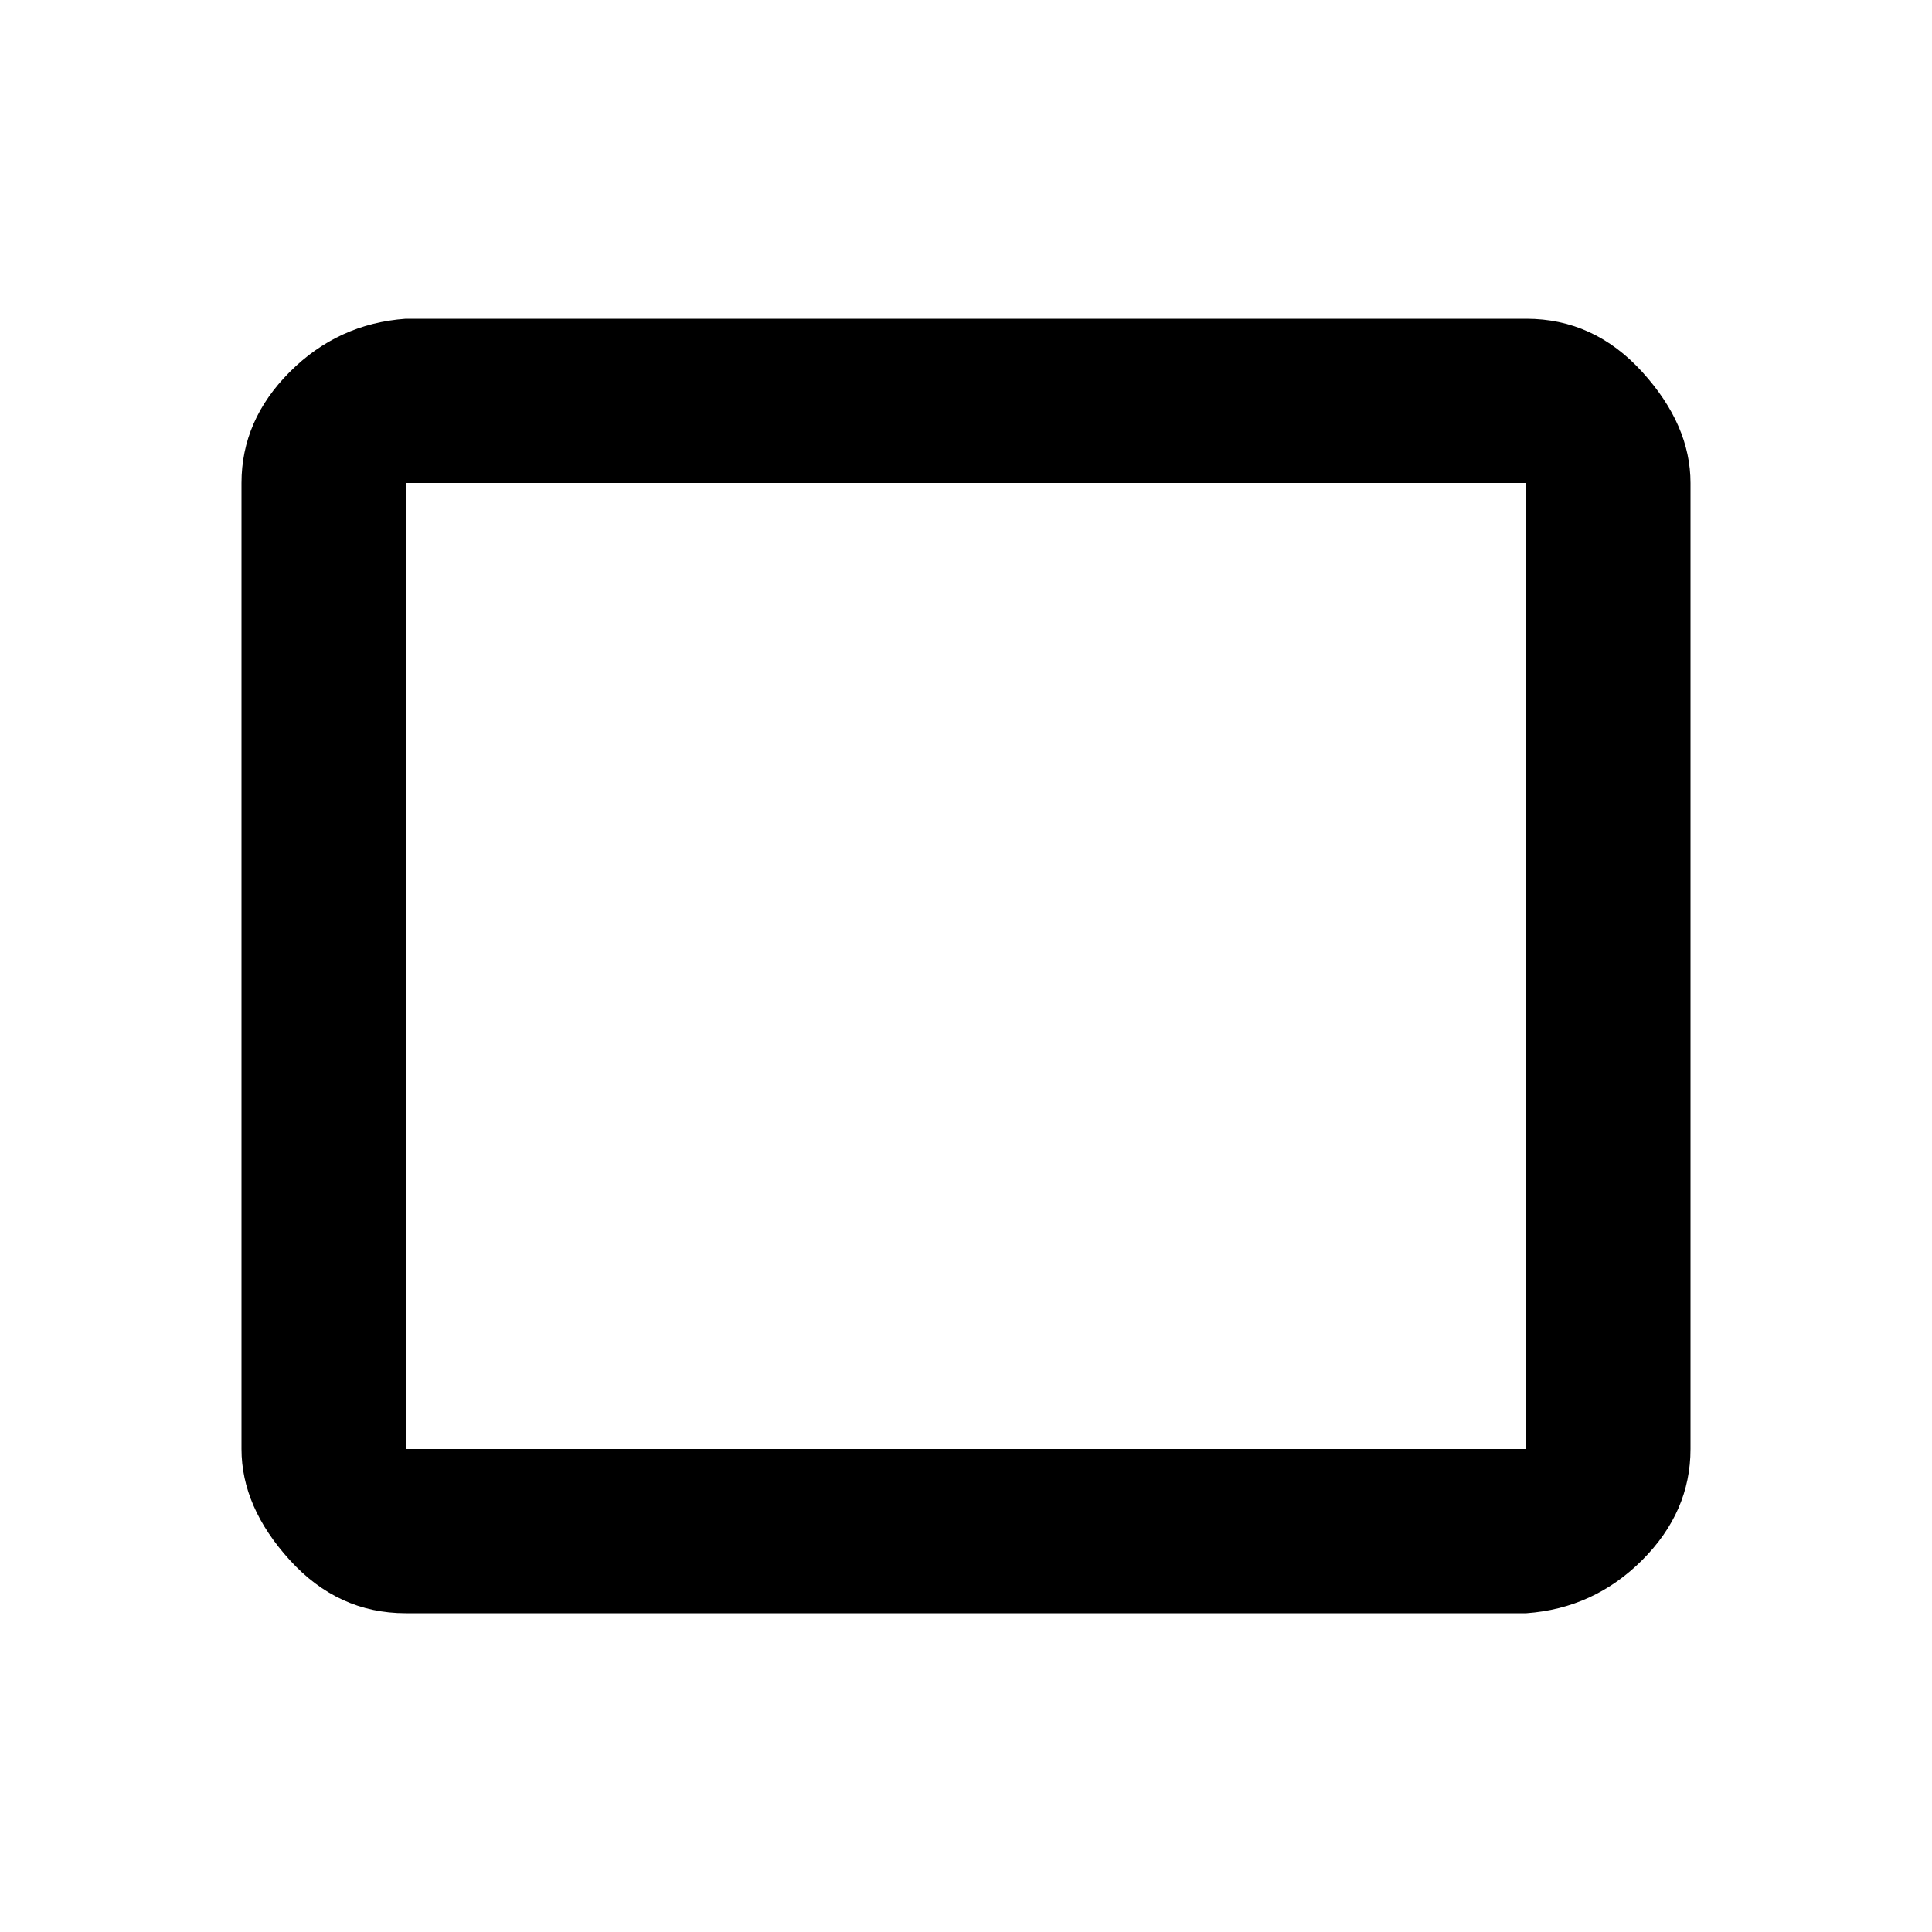 <?xml version="1.0"?><svg xmlns="http://www.w3.org/2000/svg" width="40" height="40" viewBox="0 0 40 40"><path d="m31.6 30v-20h-23.2v20h23.2z m0-23.4q1.4 0 2.4 1.1t1 2.3v20q0 1.3-1 2.3t-2.4 1.1h-23.2q-1.4 0-2.4-1.1t-1-2.3v-20q0-1.3 1-2.3t2.4-1.1h23.2z"></path></svg>